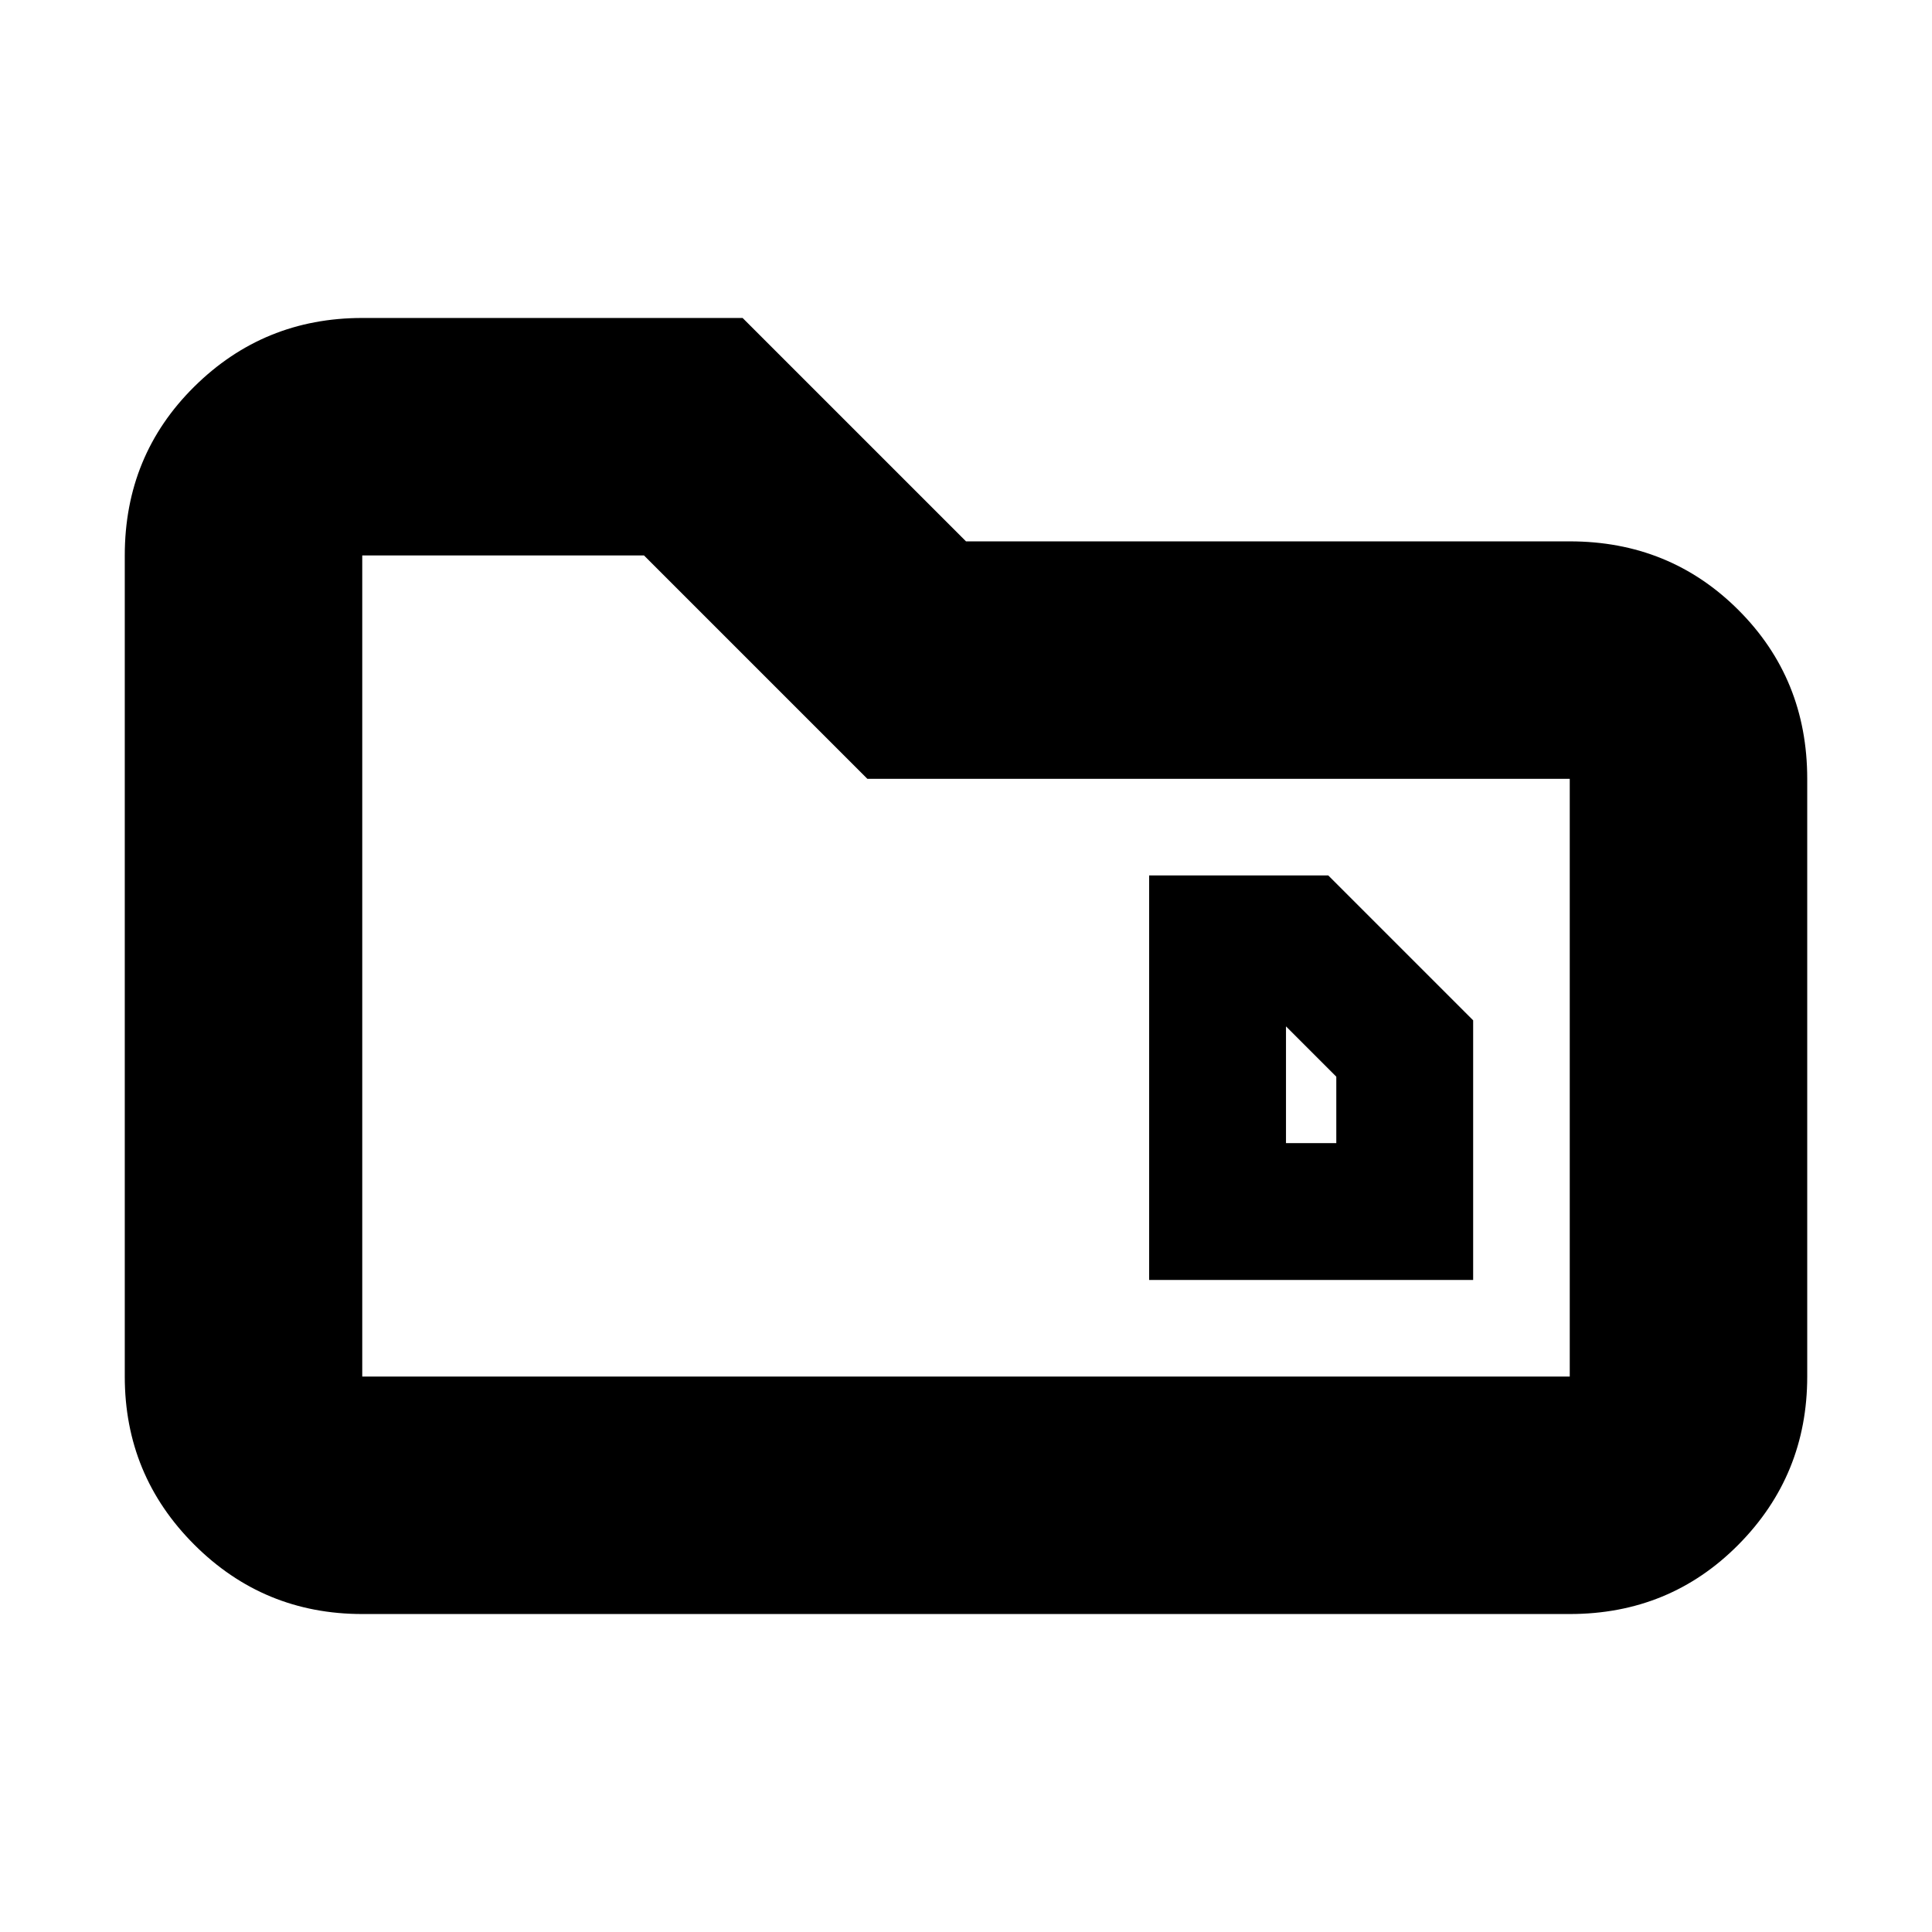<svg xmlns="http://www.w3.org/2000/svg" height="20" viewBox="0 -960 960 960" width="20"><path d="M639-392v-65h-7l32 32v33h-25Zm-68 68h161v-129l-72-72h-89v201ZM180-158q-49 0-83.5-34.5T62-276v-408q0-49.7 34.5-83.85Q131-802 180-802h189l111 111h300q49.7 0 83.85 34.15Q898-622.7 898-573v297q0 49-34.15 83.5T780-158H180Zm0-118h600v-297H431L320-684H180v408Zm0 0v-408 408Z"/></svg>